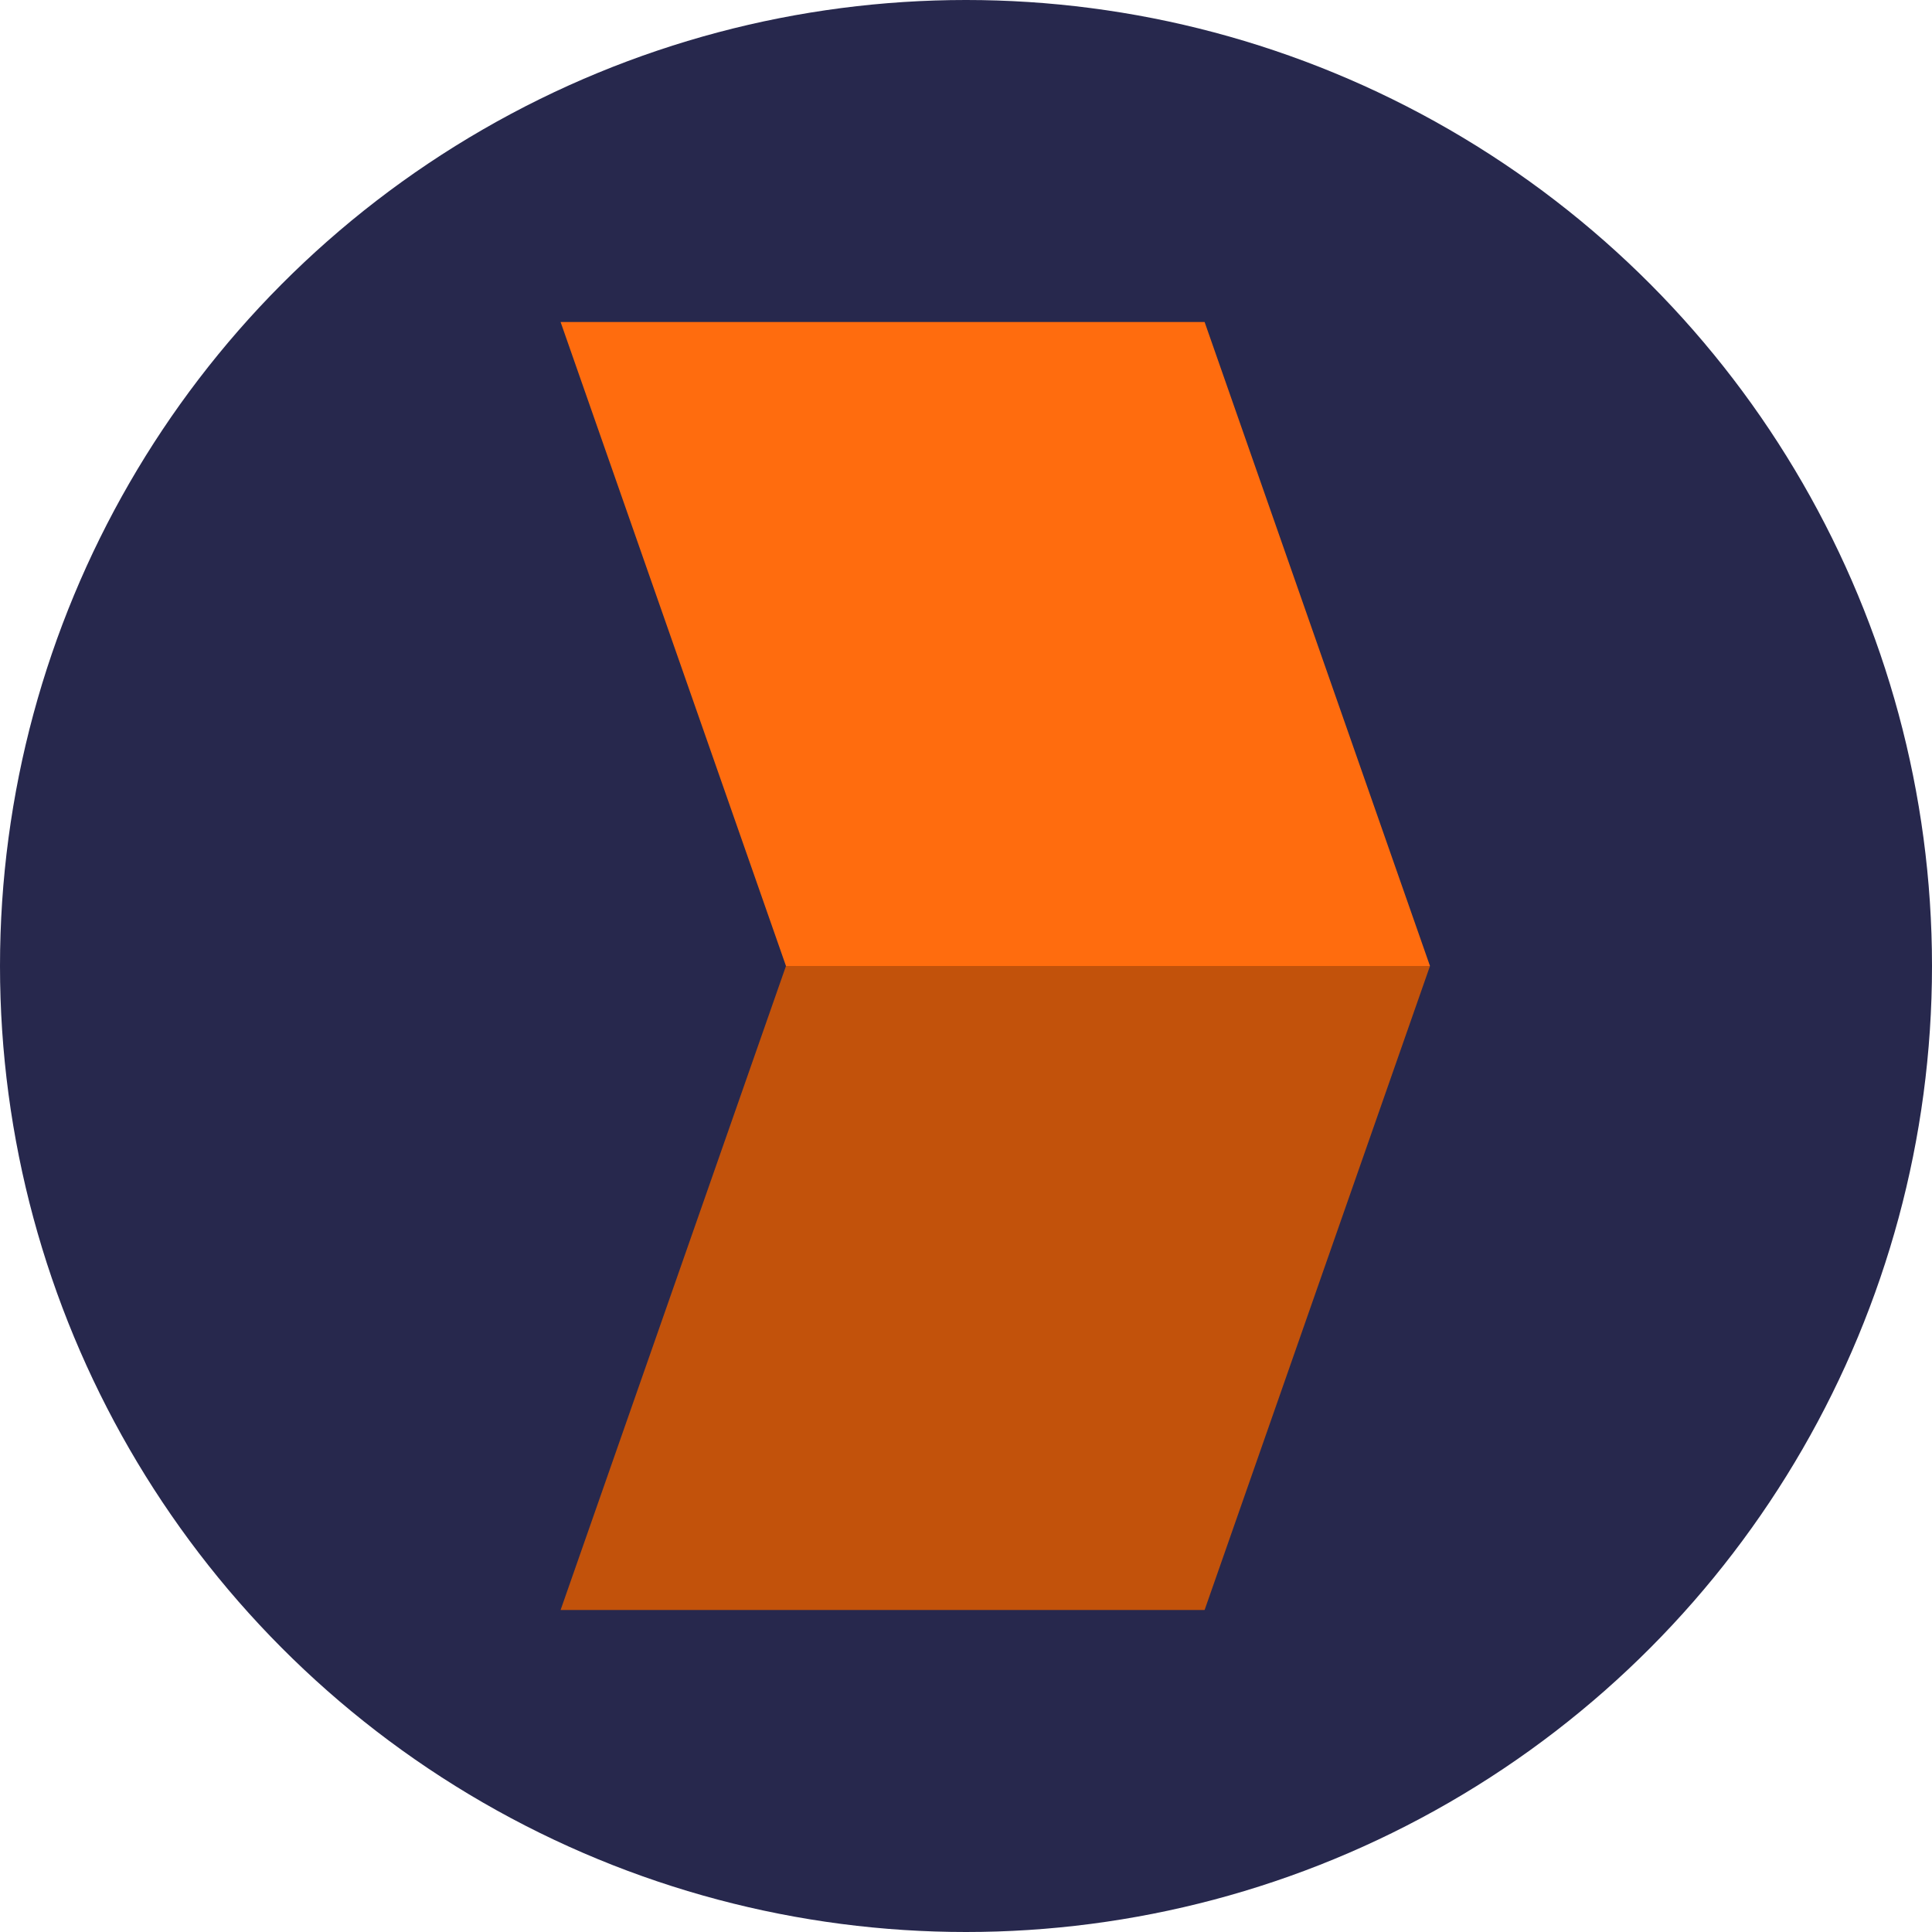 <?xml version="1.0" encoding="UTF-8"?><svg id="notes" xmlns="http://www.w3.org/2000/svg" xmlns:xlink="http://www.w3.org/1999/xlink" viewBox="0 0 500 500"><defs><style>.cls-1{filter:url(#drop-shadow-1);}.cls-2{fill:#c2520b;}.cls-2,.cls-3,.cls-4{stroke-width:0px;}.cls-3{fill:#27284d;}.cls-4{fill:#ff6c0e;}</style><filter id="drop-shadow-1" filterUnits="userSpaceOnUse"><feOffset dx="0" dy="0"/><feGaussianBlur result="blur" stdDeviation="5"/><feFlood flood-color="#000" flood-opacity=".5"/><feComposite in2="blur" operator="in"/><feComposite in="SourceGraphic"/></filter></defs><circle class="cls-3" cx="250" cy="250" r="250"/><g class="cls-1"><polygon class="cls-4" points="370.08 250 203.41 250 145.08 83.33 311.75 83.33 370.08 250"/><polygon class="cls-2" points="311.75 416.67 145.08 416.67 203.41 250 370.08 250 311.75 416.67"/></g></svg>